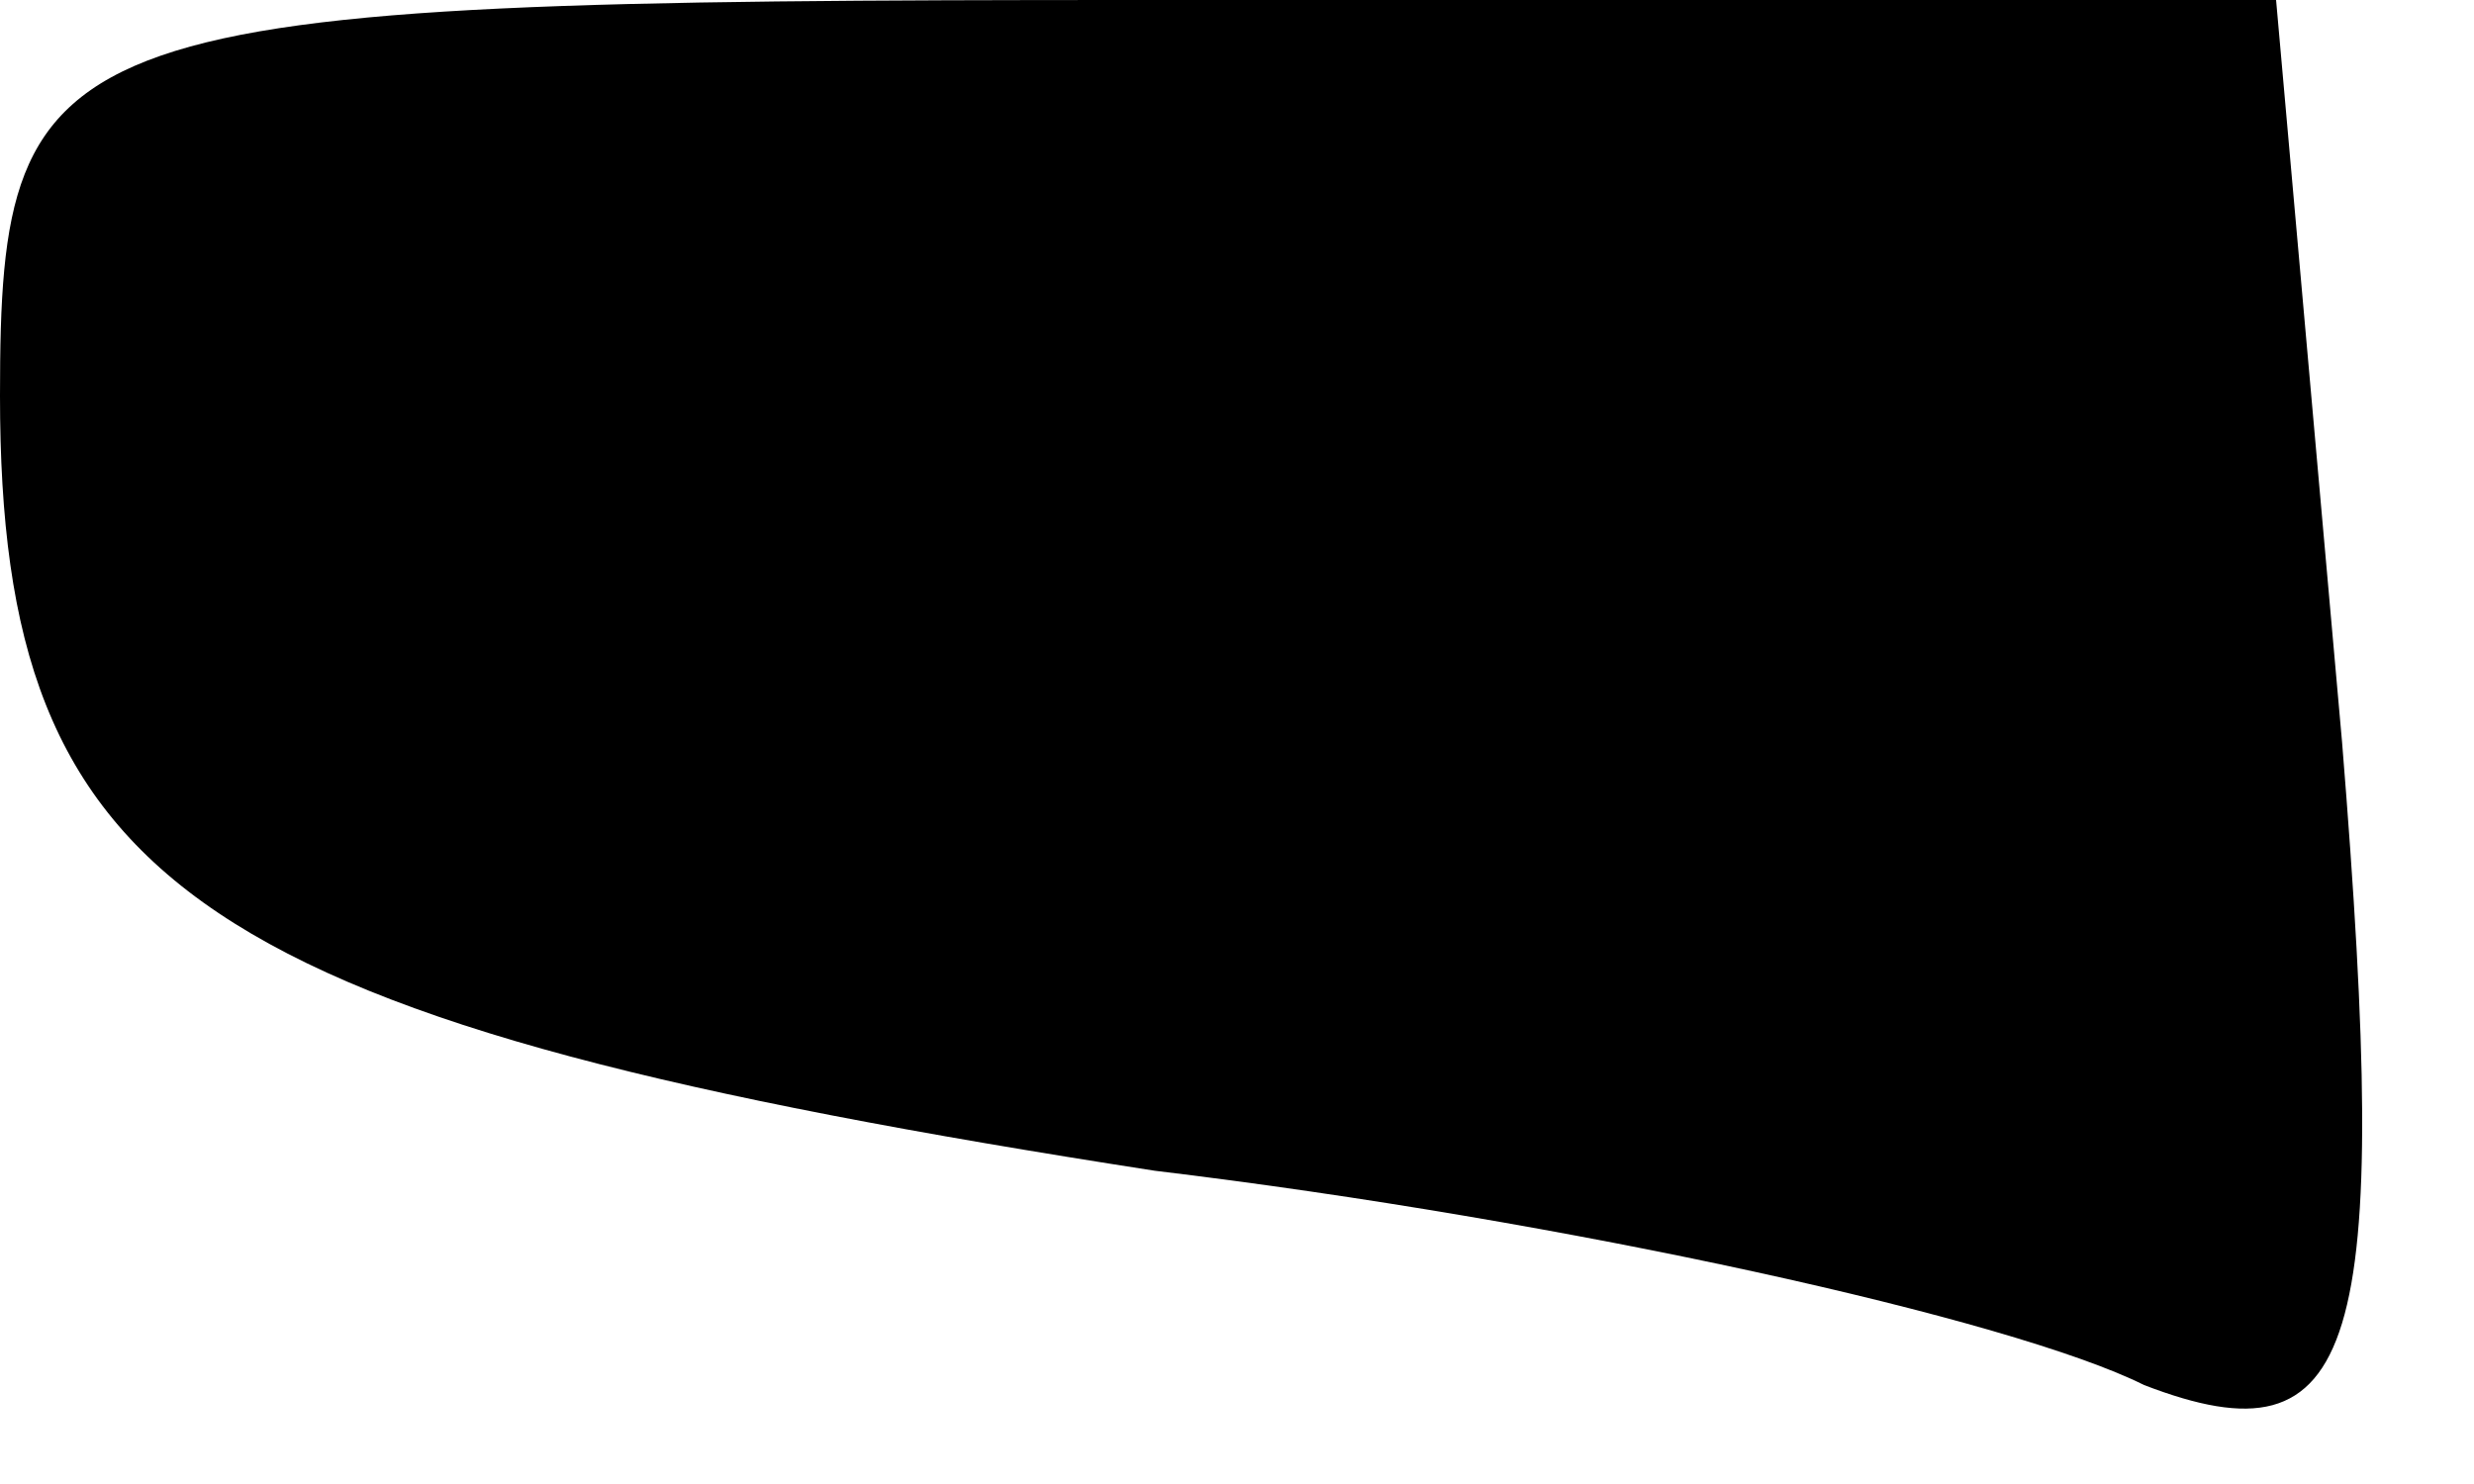 <?xml version="1.0" standalone="no"?>
<!DOCTYPE svg PUBLIC "-//W3C//DTD SVG 20010904//EN"
 "http://www.w3.org/TR/2001/REC-SVG-20010904/DTD/svg10.dtd">
<svg version="1.0" xmlns="http://www.w3.org/2000/svg"
 width="15pt" height="9pt" viewBox="0 0 15 9"
 preserveAspectRatio="xMidYMid meet">
<g transform="translate(0,9) scale(0.1,-0.1)"
fill="#000000" stroke="none">
<path fill="#000000" stroke="none" d="M0 66 c0 -30 12 -38 70 -47 25 -3 52
-9 60 -13 13 -5 15 2 12 39 l-4 45 -69 0 c-66 0 -69 -1 -69 -24z"/>
</g>
</svg>
